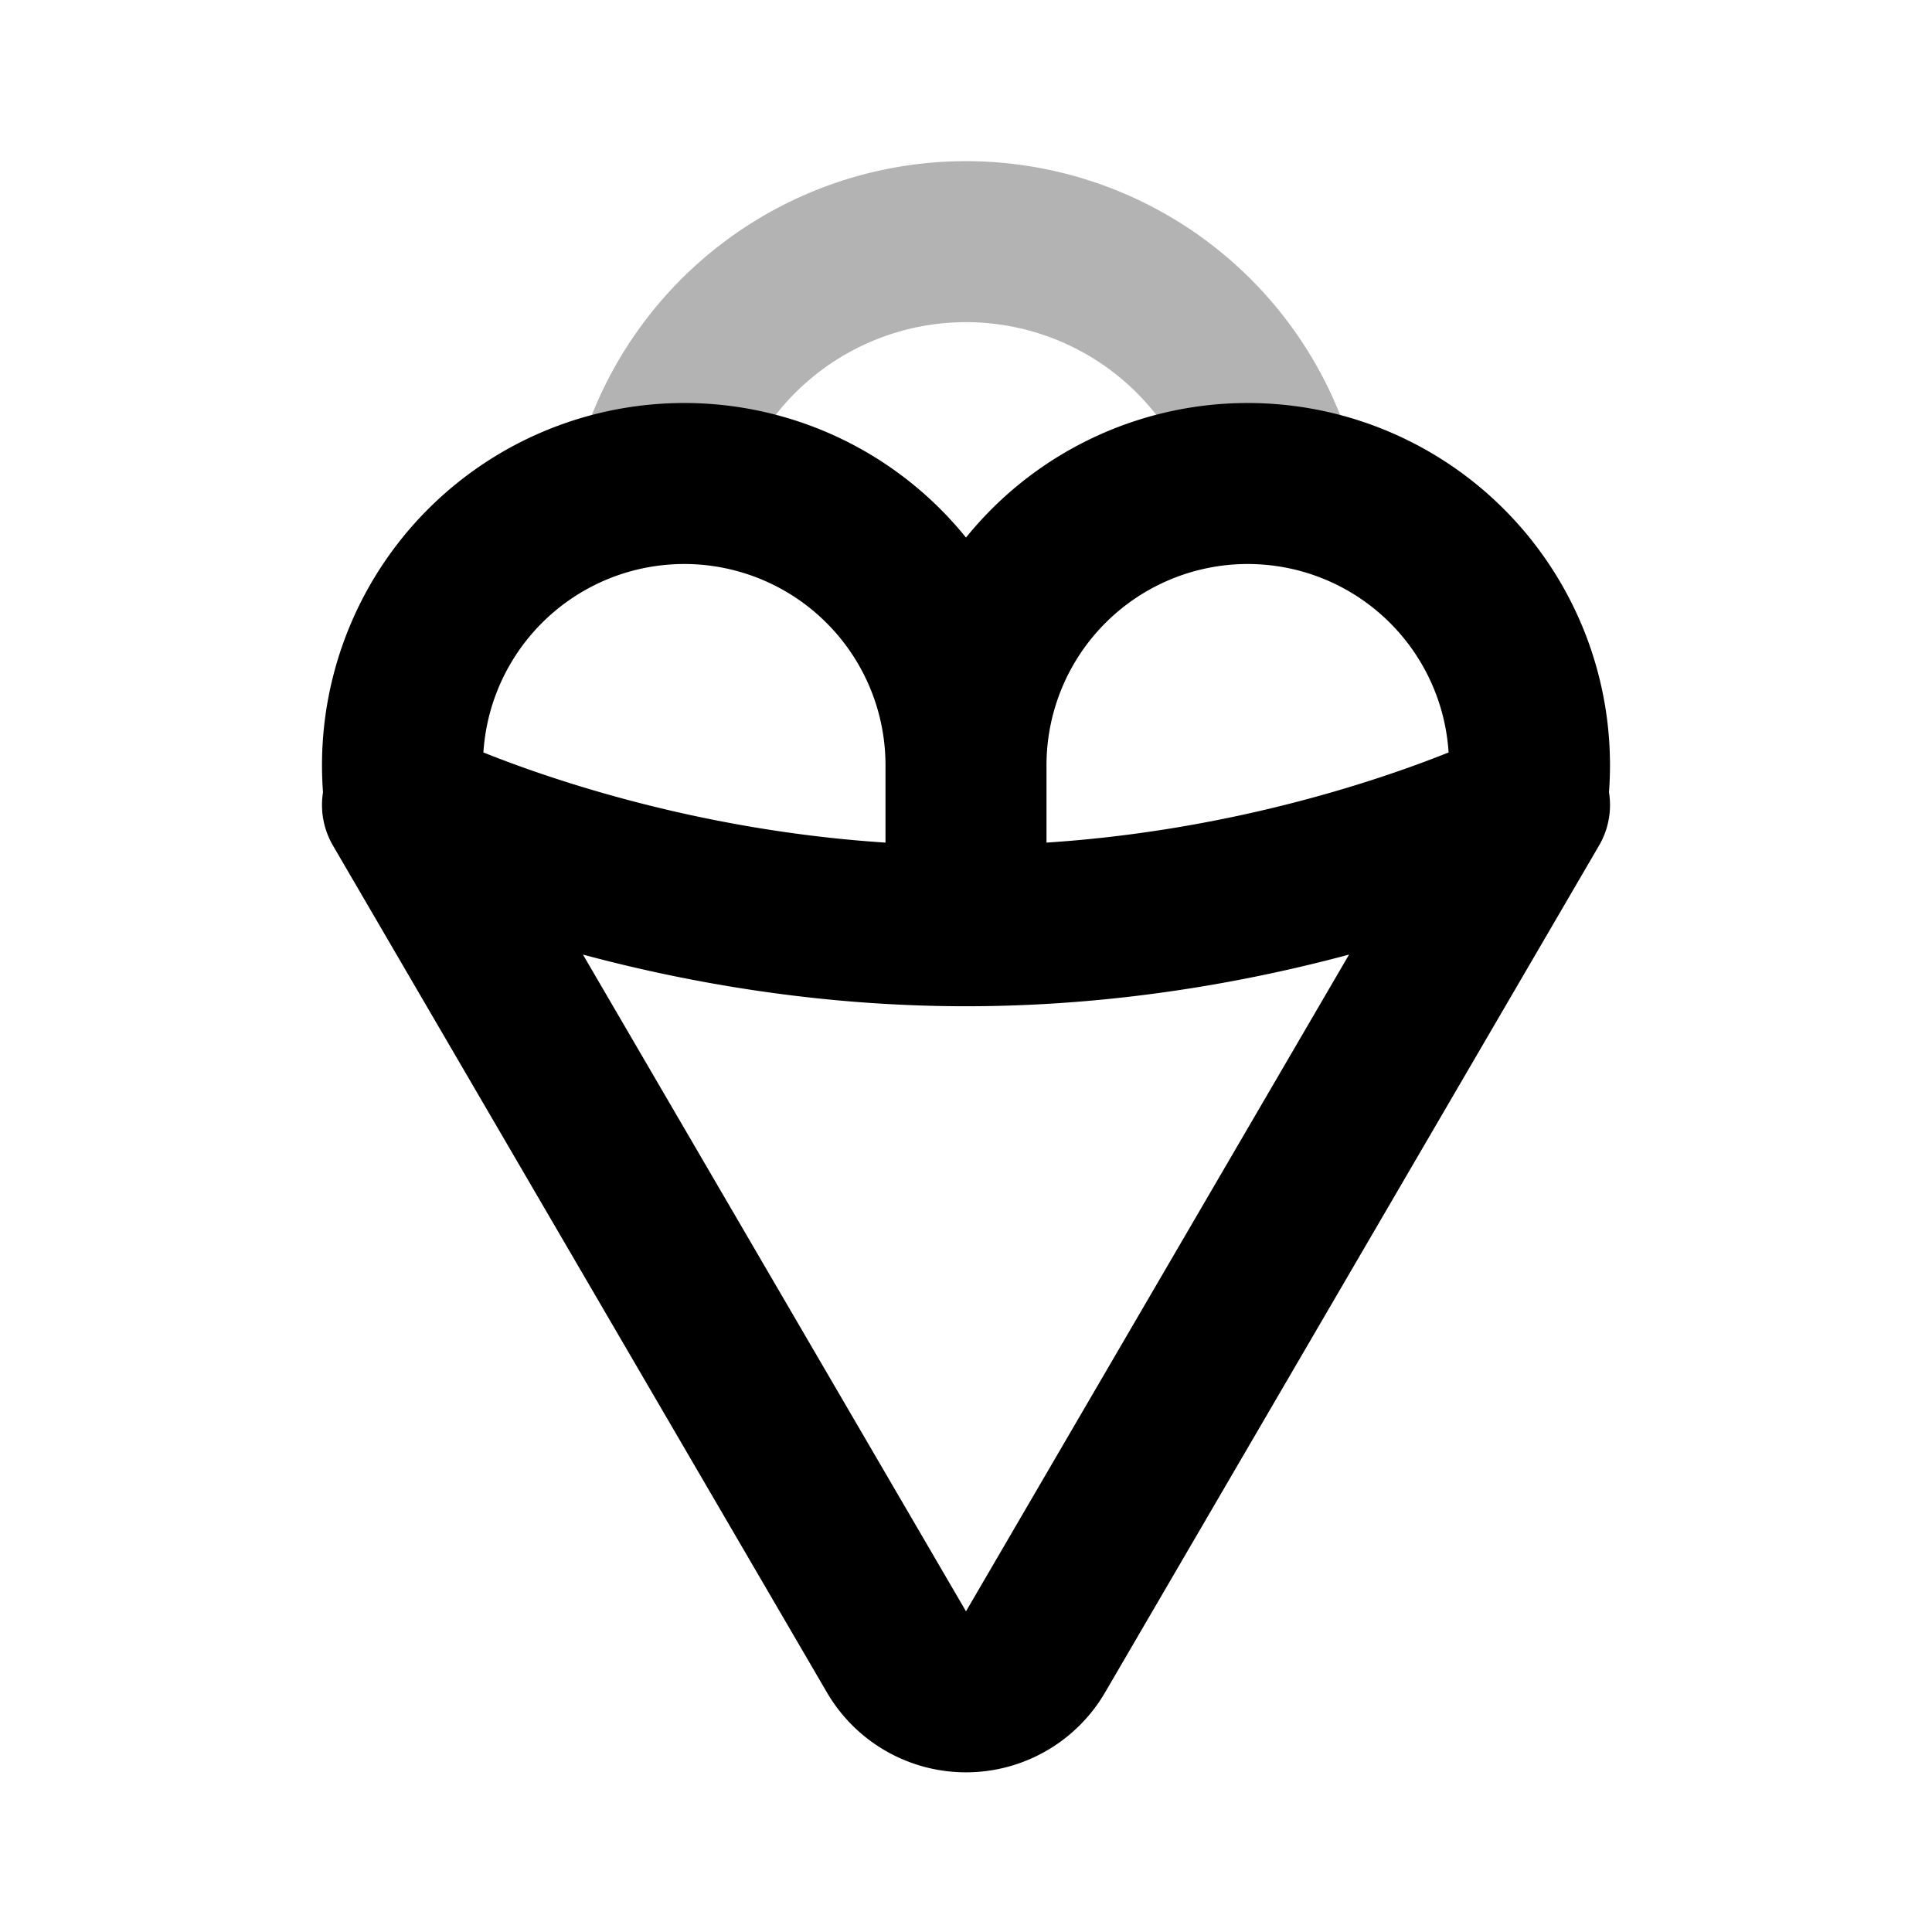 <svg xmlns="http://www.w3.org/2000/svg" width="24" height="24" fill="none">
    <path stroke="currentColor" stroke-linecap="round" stroke-linejoin="round" stroke-width="2" d="M15.874 6a4.002 4.002 0 0 0-7.748 0" opacity=".3"/>
    <path stroke="currentColor" stroke-linecap="round" stroke-linejoin="round" stroke-width="2" d="M12 9.5a3.5 3.5 0 1 1 6.965.5M12 9.5v2m0-2a3.5 3.5 0 1 0-6.965.5M12 11.5c4 0 7-1.5 7-1.5l-6.136 10.52a1 1 0 0 1-1.728 0L5 10s3 1.5 7 1.5"/>
</svg>